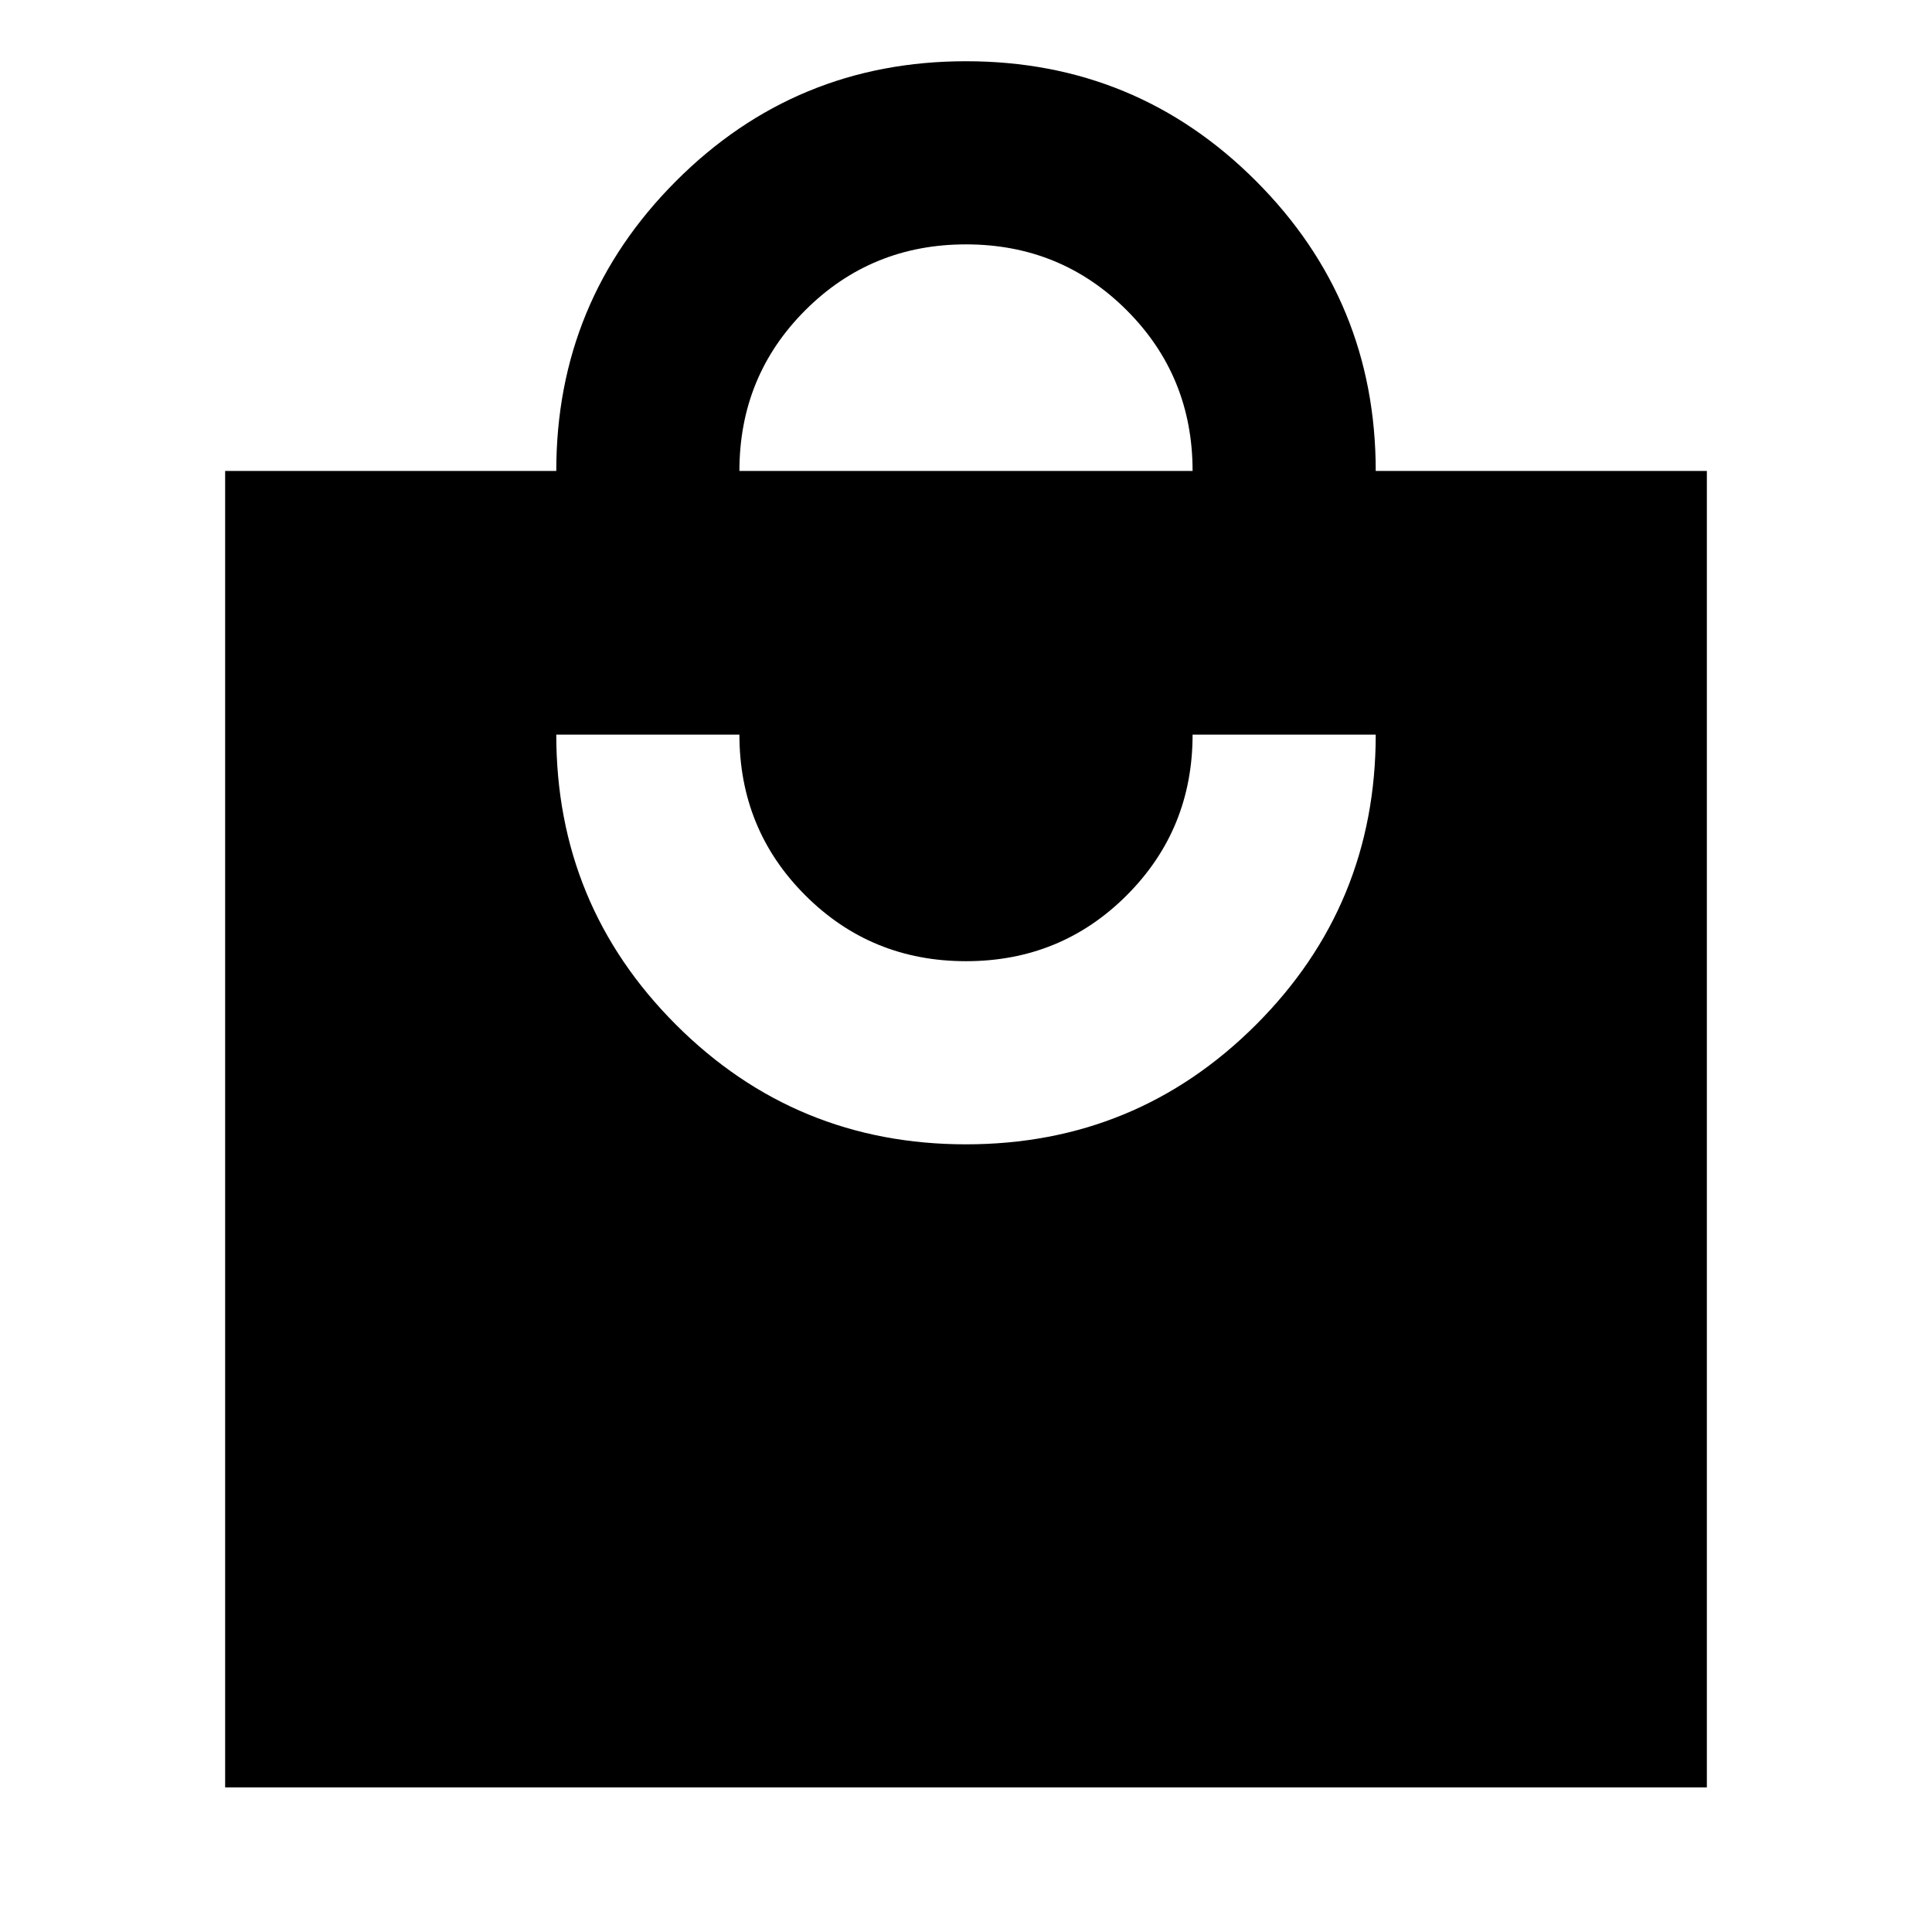 <svg xmlns="http://www.w3.org/2000/svg" height="24" viewBox="0 -960 960 960" width="24"><path d="M111.87-71.87v-654.11h164.54q0-84.43 59.46-144.01 59.46-59.58 144.13-59.58 84.67 0 144.13 59.55 59.46 59.55 59.46 144.04h164.54v654.11H111.87ZM480-391.39q84.67 0 144.13-59.46 59.46-59.45 59.46-144.13h-91q0 47.13-32.73 79.86T480-482.39q-47.13 0-79.86-32.73t-32.73-79.86h-91q0 84.68 59.46 144.13 59.46 59.46 144.13 59.46ZM367.41-725.98h225.18q0-47.13-32.73-79.86T480-838.57q-47.13 0-79.86 32.73t-32.73 79.86Z"/></svg>